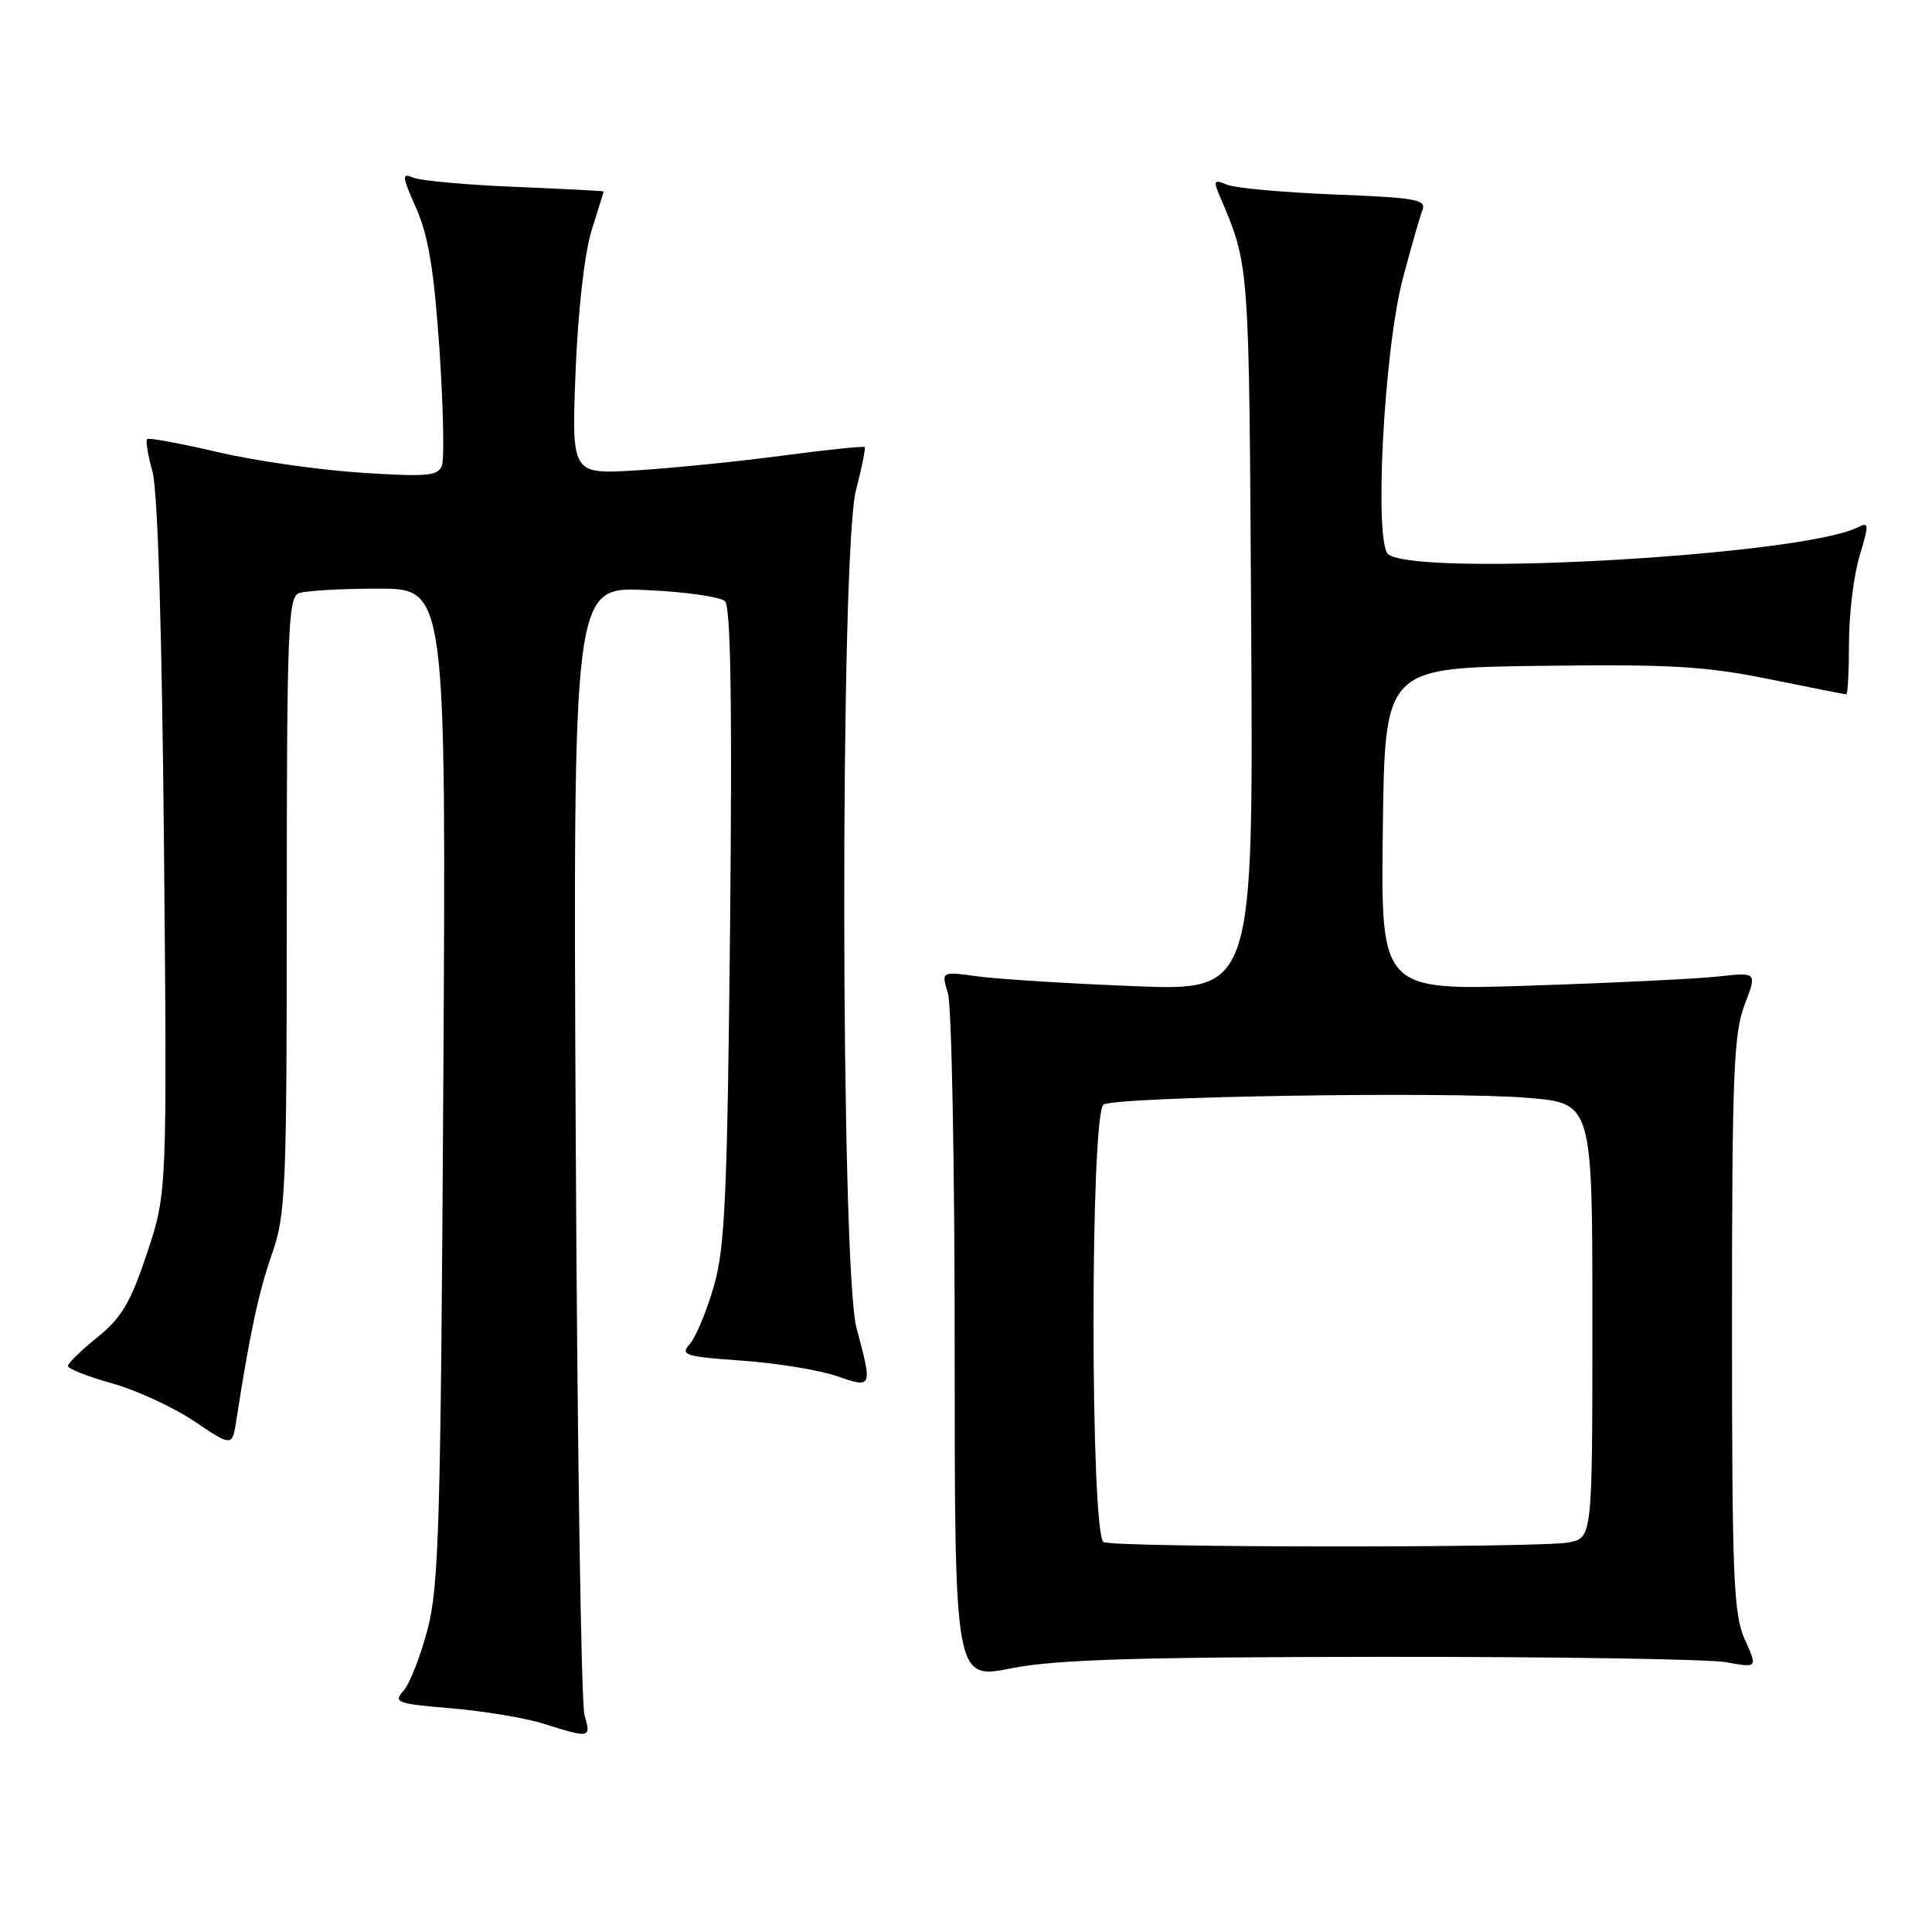 <?xml version="1.0" encoding="UTF-8" standalone="no"?>
<!DOCTYPE svg PUBLIC "-//W3C//DTD SVG 1.1//EN" "http://www.w3.org/Graphics/SVG/1.1/DTD/svg11.dtd" >
<svg xmlns="http://www.w3.org/2000/svg" xmlns:xlink="http://www.w3.org/1999/xlink" version="1.1" viewBox="0 0 256 256">
 <g >
 <path fill="currentColor"
d=" M 77.45 227.25 C 77.01 225.74 76.49 191.48 76.29 151.13 C 75.93 77.76 75.93 77.76 85.46 78.18 C 90.70 78.40 95.48 79.08 96.07 79.67 C 96.83 80.43 97.03 93.42 96.74 122.63 C 96.37 158.66 96.07 165.34 94.57 170.50 C 93.61 173.80 92.18 177.22 91.39 178.10 C 90.10 179.55 90.74 179.76 98.29 180.29 C 102.86 180.61 108.50 181.53 110.80 182.32 C 115.62 183.98 115.63 183.95 113.50 176.00 C 111.37 168.06 111.30 73.14 113.42 64.97 C 114.20 61.96 114.72 59.38 114.57 59.24 C 114.42 59.09 109.40 59.61 103.40 60.41 C 97.41 61.20 88.73 62.06 84.11 62.34 C 75.73 62.83 75.73 62.83 76.27 49.16 C 76.60 41.01 77.46 33.49 78.40 30.50 C 79.27 27.75 79.98 25.44 79.99 25.37 C 80.00 25.30 74.71 25.03 68.25 24.76 C 61.79 24.50 55.72 23.94 54.76 23.54 C 53.20 22.87 53.25 23.30 55.16 27.62 C 56.77 31.27 57.52 35.84 58.23 46.30 C 58.74 53.91 58.89 60.85 58.55 61.72 C 58.03 63.08 56.52 63.20 47.77 62.63 C 42.17 62.26 33.60 61.03 28.73 59.88 C 23.85 58.74 19.70 57.97 19.49 58.18 C 19.28 58.39 19.60 60.34 20.21 62.53 C 20.90 65.03 21.46 83.42 21.73 112.28 C 22.14 158.06 22.14 158.06 19.48 166.06 C 17.30 172.59 16.11 174.62 12.91 177.19 C 10.76 178.92 9.00 180.64 9.00 181.00 C 9.00 181.37 11.63 182.40 14.84 183.30 C 18.05 184.19 22.95 186.45 25.73 188.32 C 30.78 191.71 30.78 191.71 31.33 188.11 C 33.06 176.88 34.30 171.09 36.05 166.12 C 37.86 160.96 38.00 157.67 38.00 119.89 C 38.00 83.72 38.18 79.15 39.58 78.61 C 40.45 78.27 45.20 78.00 50.14 78.00 C 59.12 78.00 59.12 78.00 58.74 143.75 C 58.40 201.91 58.16 210.25 56.64 215.96 C 55.70 219.52 54.26 223.17 53.44 224.07 C 52.08 225.57 52.61 225.76 59.78 226.36 C 64.09 226.72 69.61 227.64 72.06 228.41 C 78.24 230.35 78.33 230.33 77.45 227.25 Z  M 183.00 219.54 C 205.82 219.52 226.39 219.84 228.70 220.25 C 232.90 221.01 232.90 221.01 231.20 217.25 C 229.70 213.93 229.50 209.13 229.50 175.50 C 229.50 142.46 229.72 136.93 231.16 133.16 C 232.83 128.82 232.83 128.82 227.66 129.39 C 224.82 129.70 213.60 130.25 202.73 130.60 C 182.96 131.26 182.96 131.26 183.23 109.88 C 183.50 88.50 183.50 88.50 203.98 88.23 C 221.33 88.00 225.97 88.27 234.37 89.98 C 239.82 91.09 244.44 92.00 244.64 92.00 C 244.84 92.00 245.00 88.92 245.00 85.16 C 245.00 81.40 245.63 76.23 246.40 73.68 C 247.67 69.43 247.65 69.11 246.15 69.88 C 238.94 73.54 188.79 76.46 184.00 73.50 C 182.03 72.28 183.35 46.61 185.86 37.00 C 186.95 32.88 188.12 28.77 188.47 27.87 C 189.04 26.44 187.67 26.19 176.81 25.77 C 170.04 25.50 163.63 24.92 162.58 24.47 C 160.95 23.78 160.78 23.95 161.46 25.58 C 165.63 35.51 165.49 33.57 165.79 83.39 C 166.07 131.29 166.07 131.29 150.29 130.67 C 141.60 130.33 132.30 129.74 129.60 129.38 C 124.71 128.71 124.71 128.71 125.60 131.60 C 126.10 133.20 126.50 154.31 126.50 178.52 C 126.50 222.55 126.50 222.55 134.00 221.06 C 139.88 219.90 150.48 219.57 183.00 219.54 Z  M 146.25 204.34 C 144.46 203.61 144.44 147.47 146.23 146.36 C 147.94 145.30 192.01 144.60 202.43 145.47 C 211.00 146.18 211.00 146.18 211.00 174.96 C 211.00 203.75 211.00 203.75 207.88 204.38 C 204.20 205.11 148.08 205.08 146.25 204.34 Z "/>
</g>
</svg>